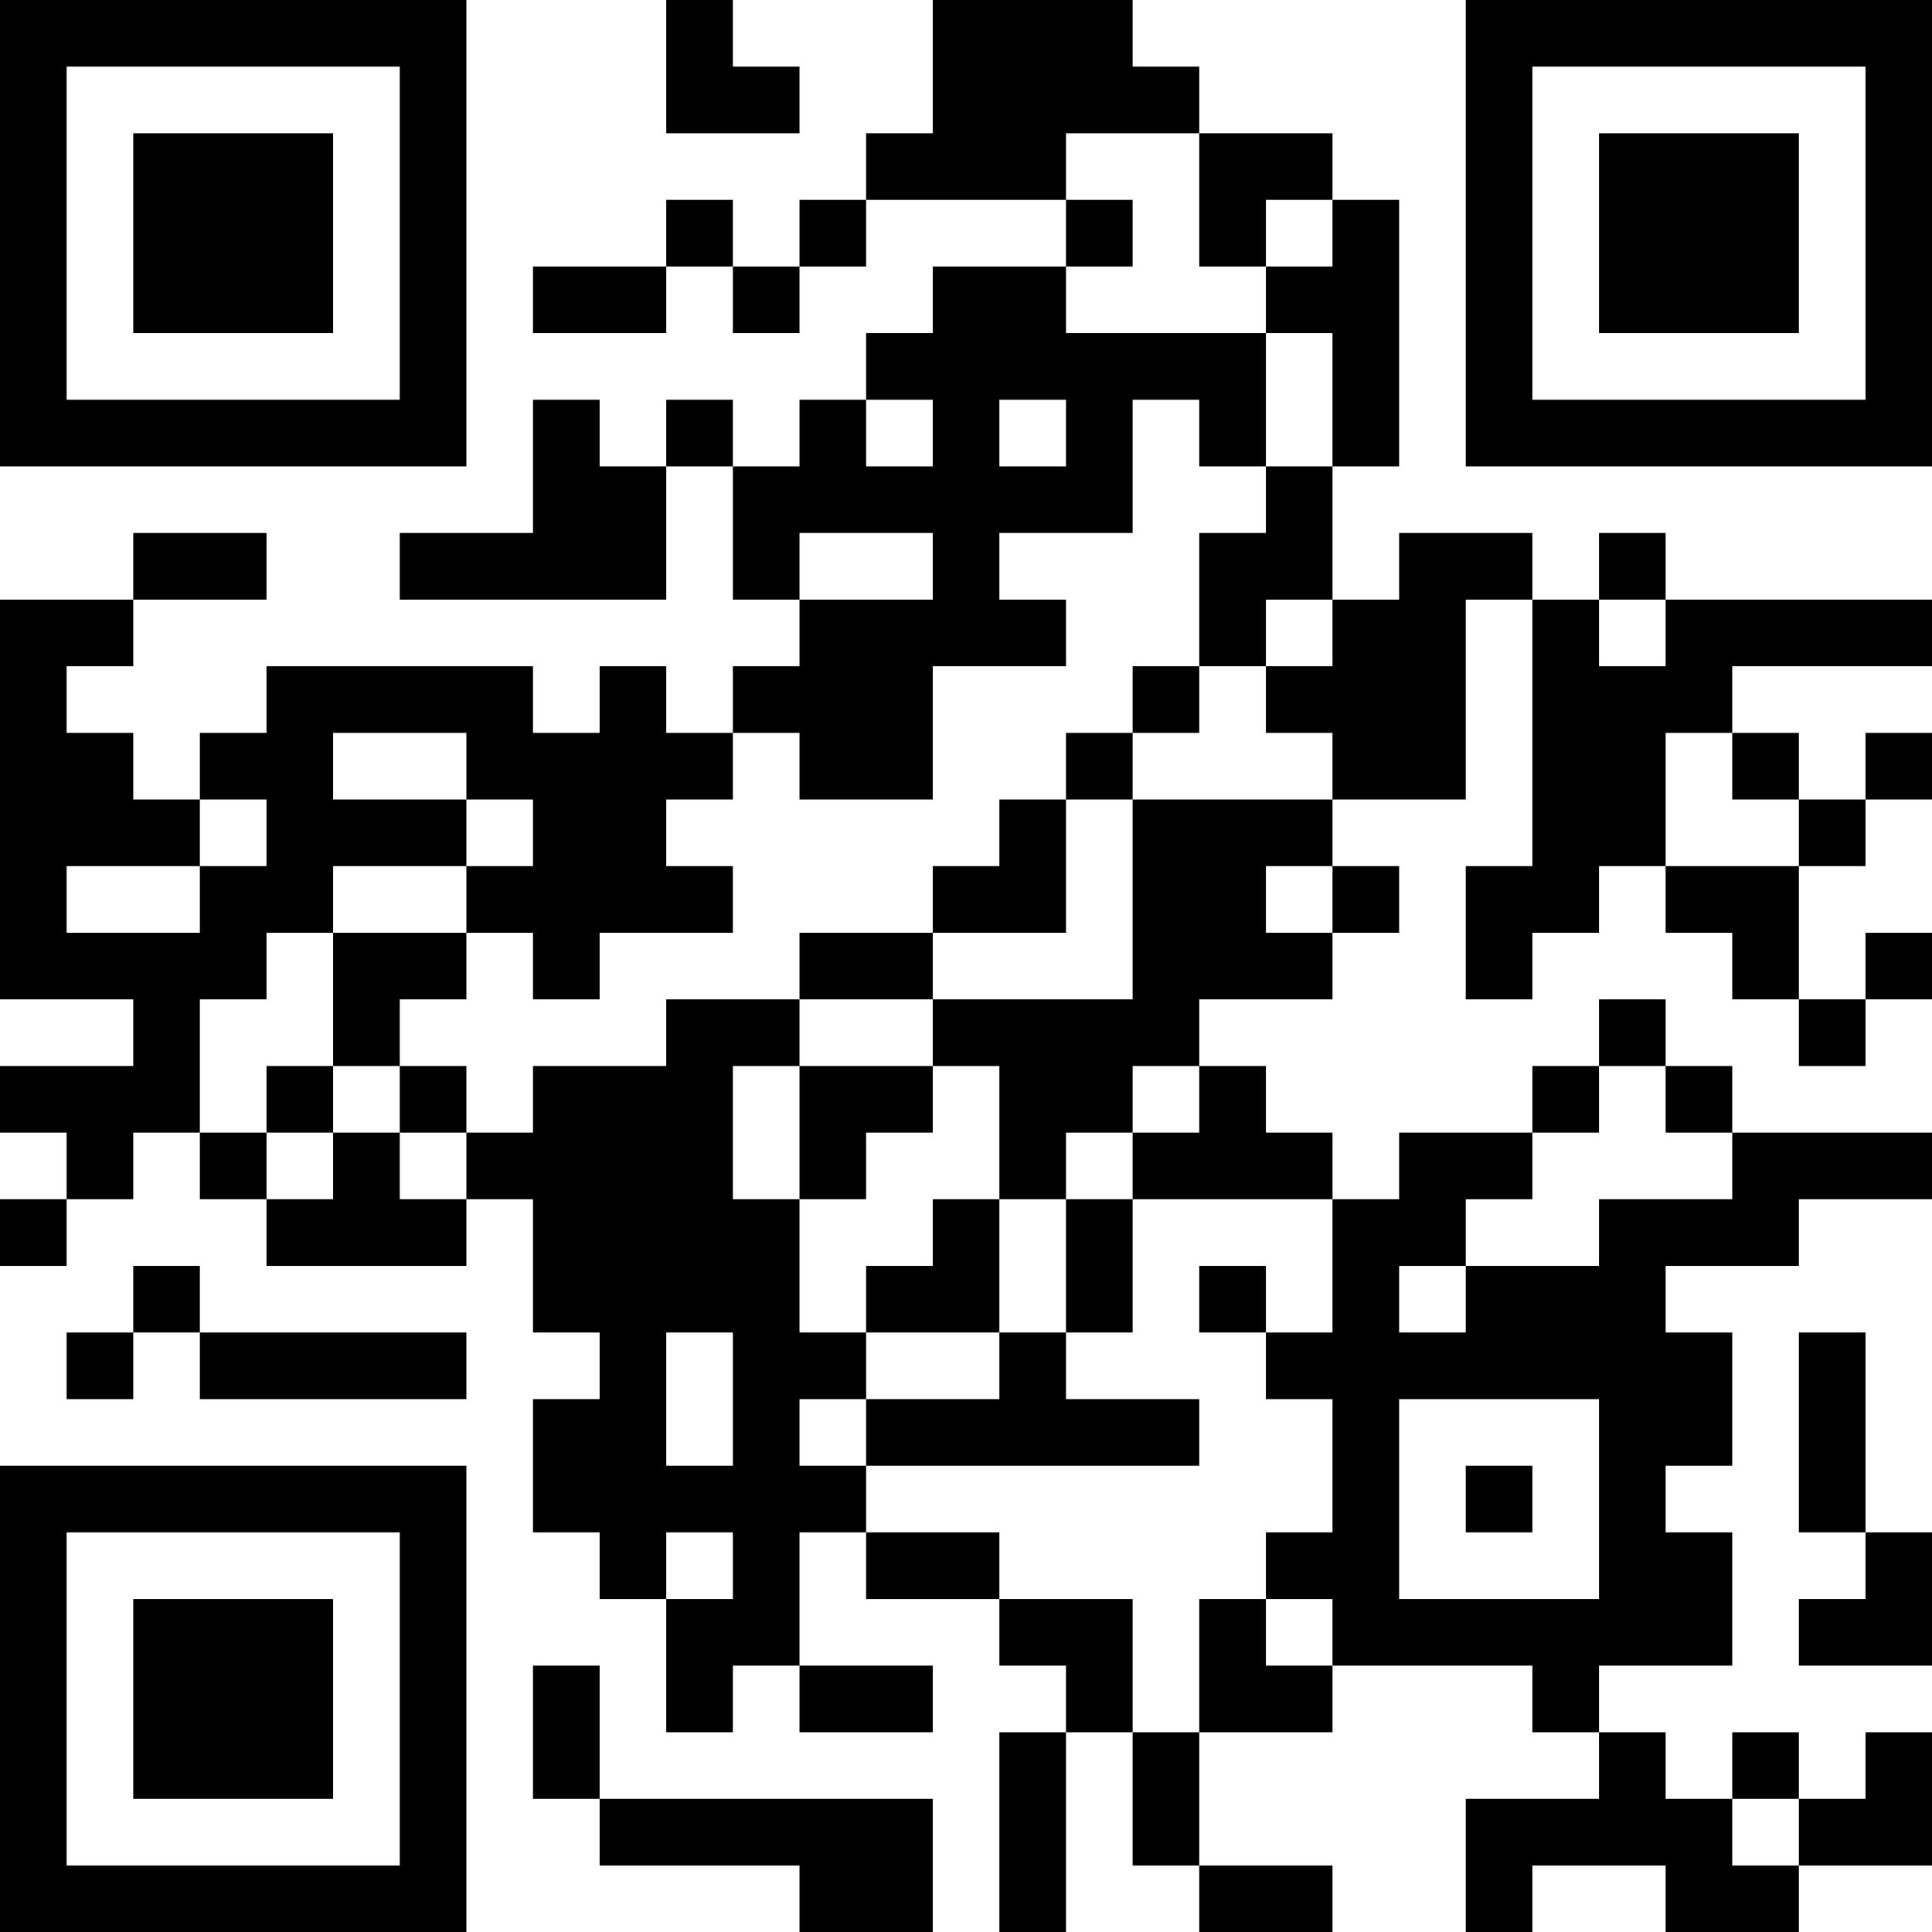 <?xml version="1.0" encoding="UTF-8"?>
<svg xmlns="http://www.w3.org/2000/svg" version="1.1" width="200" height="200" viewBox="0 0 200 200"><rect x="0" y="0" width="200" height="200" fill="#ffffff"/><g transform="scale(6.897)"><g transform="translate(0,0)"><path fill-rule="evenodd" d="M10 0L10 2L12 2L12 1L11 1L11 0ZM14 0L14 2L13 2L13 3L12 3L12 4L11 4L11 3L10 3L10 4L8 4L8 5L10 5L10 4L11 4L11 5L12 5L12 4L13 4L13 3L16 3L16 4L14 4L14 5L13 5L13 6L12 6L12 7L11 7L11 6L10 6L10 7L9 7L9 6L8 6L8 8L6 8L6 9L10 9L10 7L11 7L11 9L12 9L12 10L11 10L11 11L10 11L10 10L9 10L9 11L8 11L8 10L4 10L4 11L3 11L3 12L2 12L2 11L1 11L1 10L2 10L2 9L4 9L4 8L2 8L2 9L0 9L0 15L2 15L2 16L0 16L0 17L1 17L1 18L0 18L0 19L1 19L1 18L2 18L2 17L3 17L3 18L4 18L4 19L7 19L7 18L8 18L8 20L9 20L9 21L8 21L8 23L9 23L9 24L10 24L10 26L11 26L11 25L12 25L12 26L14 26L14 25L12 25L12 23L13 23L13 24L15 24L15 25L16 25L16 26L15 26L15 29L16 29L16 26L17 26L17 28L18 28L18 29L20 29L20 28L18 28L18 26L20 26L20 25L23 25L23 26L24 26L24 27L22 27L22 29L23 29L23 28L25 28L25 29L27 29L27 28L29 28L29 26L28 26L28 27L27 27L27 26L26 26L26 27L25 27L25 26L24 26L24 25L26 25L26 23L25 23L25 22L26 22L26 20L25 20L25 19L27 19L27 18L29 18L29 17L26 17L26 16L25 16L25 15L24 15L24 16L23 16L23 17L21 17L21 18L20 18L20 17L19 17L19 16L18 16L18 15L20 15L20 14L21 14L21 13L20 13L20 12L22 12L22 9L23 9L23 13L22 13L22 15L23 15L23 14L24 14L24 13L25 13L25 14L26 14L26 15L27 15L27 16L28 16L28 15L29 15L29 14L28 14L28 15L27 15L27 13L28 13L28 12L29 12L29 11L28 11L28 12L27 12L27 11L26 11L26 10L29 10L29 9L25 9L25 8L24 8L24 9L23 9L23 8L21 8L21 9L20 9L20 7L21 7L21 3L20 3L20 2L18 2L18 1L17 1L17 0ZM16 2L16 3L17 3L17 4L16 4L16 5L19 5L19 7L18 7L18 6L17 6L17 8L15 8L15 9L16 9L16 10L14 10L14 12L12 12L12 11L11 11L11 12L10 12L10 13L11 13L11 14L9 14L9 15L8 15L8 14L7 14L7 13L8 13L8 12L7 12L7 11L5 11L5 12L7 12L7 13L5 13L5 14L4 14L4 15L3 15L3 17L4 17L4 18L5 18L5 17L6 17L6 18L7 18L7 17L8 17L8 16L10 16L10 15L12 15L12 16L11 16L11 18L12 18L12 20L13 20L13 21L12 21L12 22L13 22L13 23L15 23L15 24L17 24L17 26L18 26L18 24L19 24L19 25L20 25L20 24L19 24L19 23L20 23L20 21L19 21L19 20L20 20L20 18L17 18L17 17L18 17L18 16L17 16L17 17L16 17L16 18L15 18L15 16L14 16L14 15L17 15L17 12L20 12L20 11L19 11L19 10L20 10L20 9L19 9L19 10L18 10L18 8L19 8L19 7L20 7L20 5L19 5L19 4L20 4L20 3L19 3L19 4L18 4L18 2ZM13 6L13 7L14 7L14 6ZM15 6L15 7L16 7L16 6ZM12 8L12 9L14 9L14 8ZM24 9L24 10L25 10L25 9ZM17 10L17 11L16 11L16 12L15 12L15 13L14 13L14 14L12 14L12 15L14 15L14 14L16 14L16 12L17 12L17 11L18 11L18 10ZM25 11L25 13L27 13L27 12L26 12L26 11ZM3 12L3 13L1 13L1 14L3 14L3 13L4 13L4 12ZM19 13L19 14L20 14L20 13ZM5 14L5 16L4 16L4 17L5 17L5 16L6 16L6 17L7 17L7 16L6 16L6 15L7 15L7 14ZM12 16L12 18L13 18L13 17L14 17L14 16ZM24 16L24 17L23 17L23 18L22 18L22 19L21 19L21 20L22 20L22 19L24 19L24 18L26 18L26 17L25 17L25 16ZM14 18L14 19L13 19L13 20L15 20L15 21L13 21L13 22L18 22L18 21L16 21L16 20L17 20L17 18L16 18L16 20L15 20L15 18ZM2 19L2 20L1 20L1 21L2 21L2 20L3 20L3 21L7 21L7 20L3 20L3 19ZM18 19L18 20L19 20L19 19ZM10 20L10 22L11 22L11 20ZM27 20L27 23L28 23L28 24L27 24L27 25L29 25L29 23L28 23L28 20ZM21 21L21 24L24 24L24 21ZM22 22L22 23L23 23L23 22ZM10 23L10 24L11 24L11 23ZM8 25L8 27L9 27L9 28L12 28L12 29L14 29L14 27L9 27L9 25ZM26 27L26 28L27 28L27 27ZM0 0L0 7L7 7L7 0ZM1 1L1 6L6 6L6 1ZM2 2L2 5L5 5L5 2ZM22 0L22 7L29 7L29 0ZM23 1L23 6L28 6L28 1ZM24 2L24 5L27 5L27 2ZM0 22L0 29L7 29L7 22ZM1 23L1 28L6 28L6 23ZM2 24L2 27L5 27L5 24Z" fill="#000000"/></g></g></svg>
